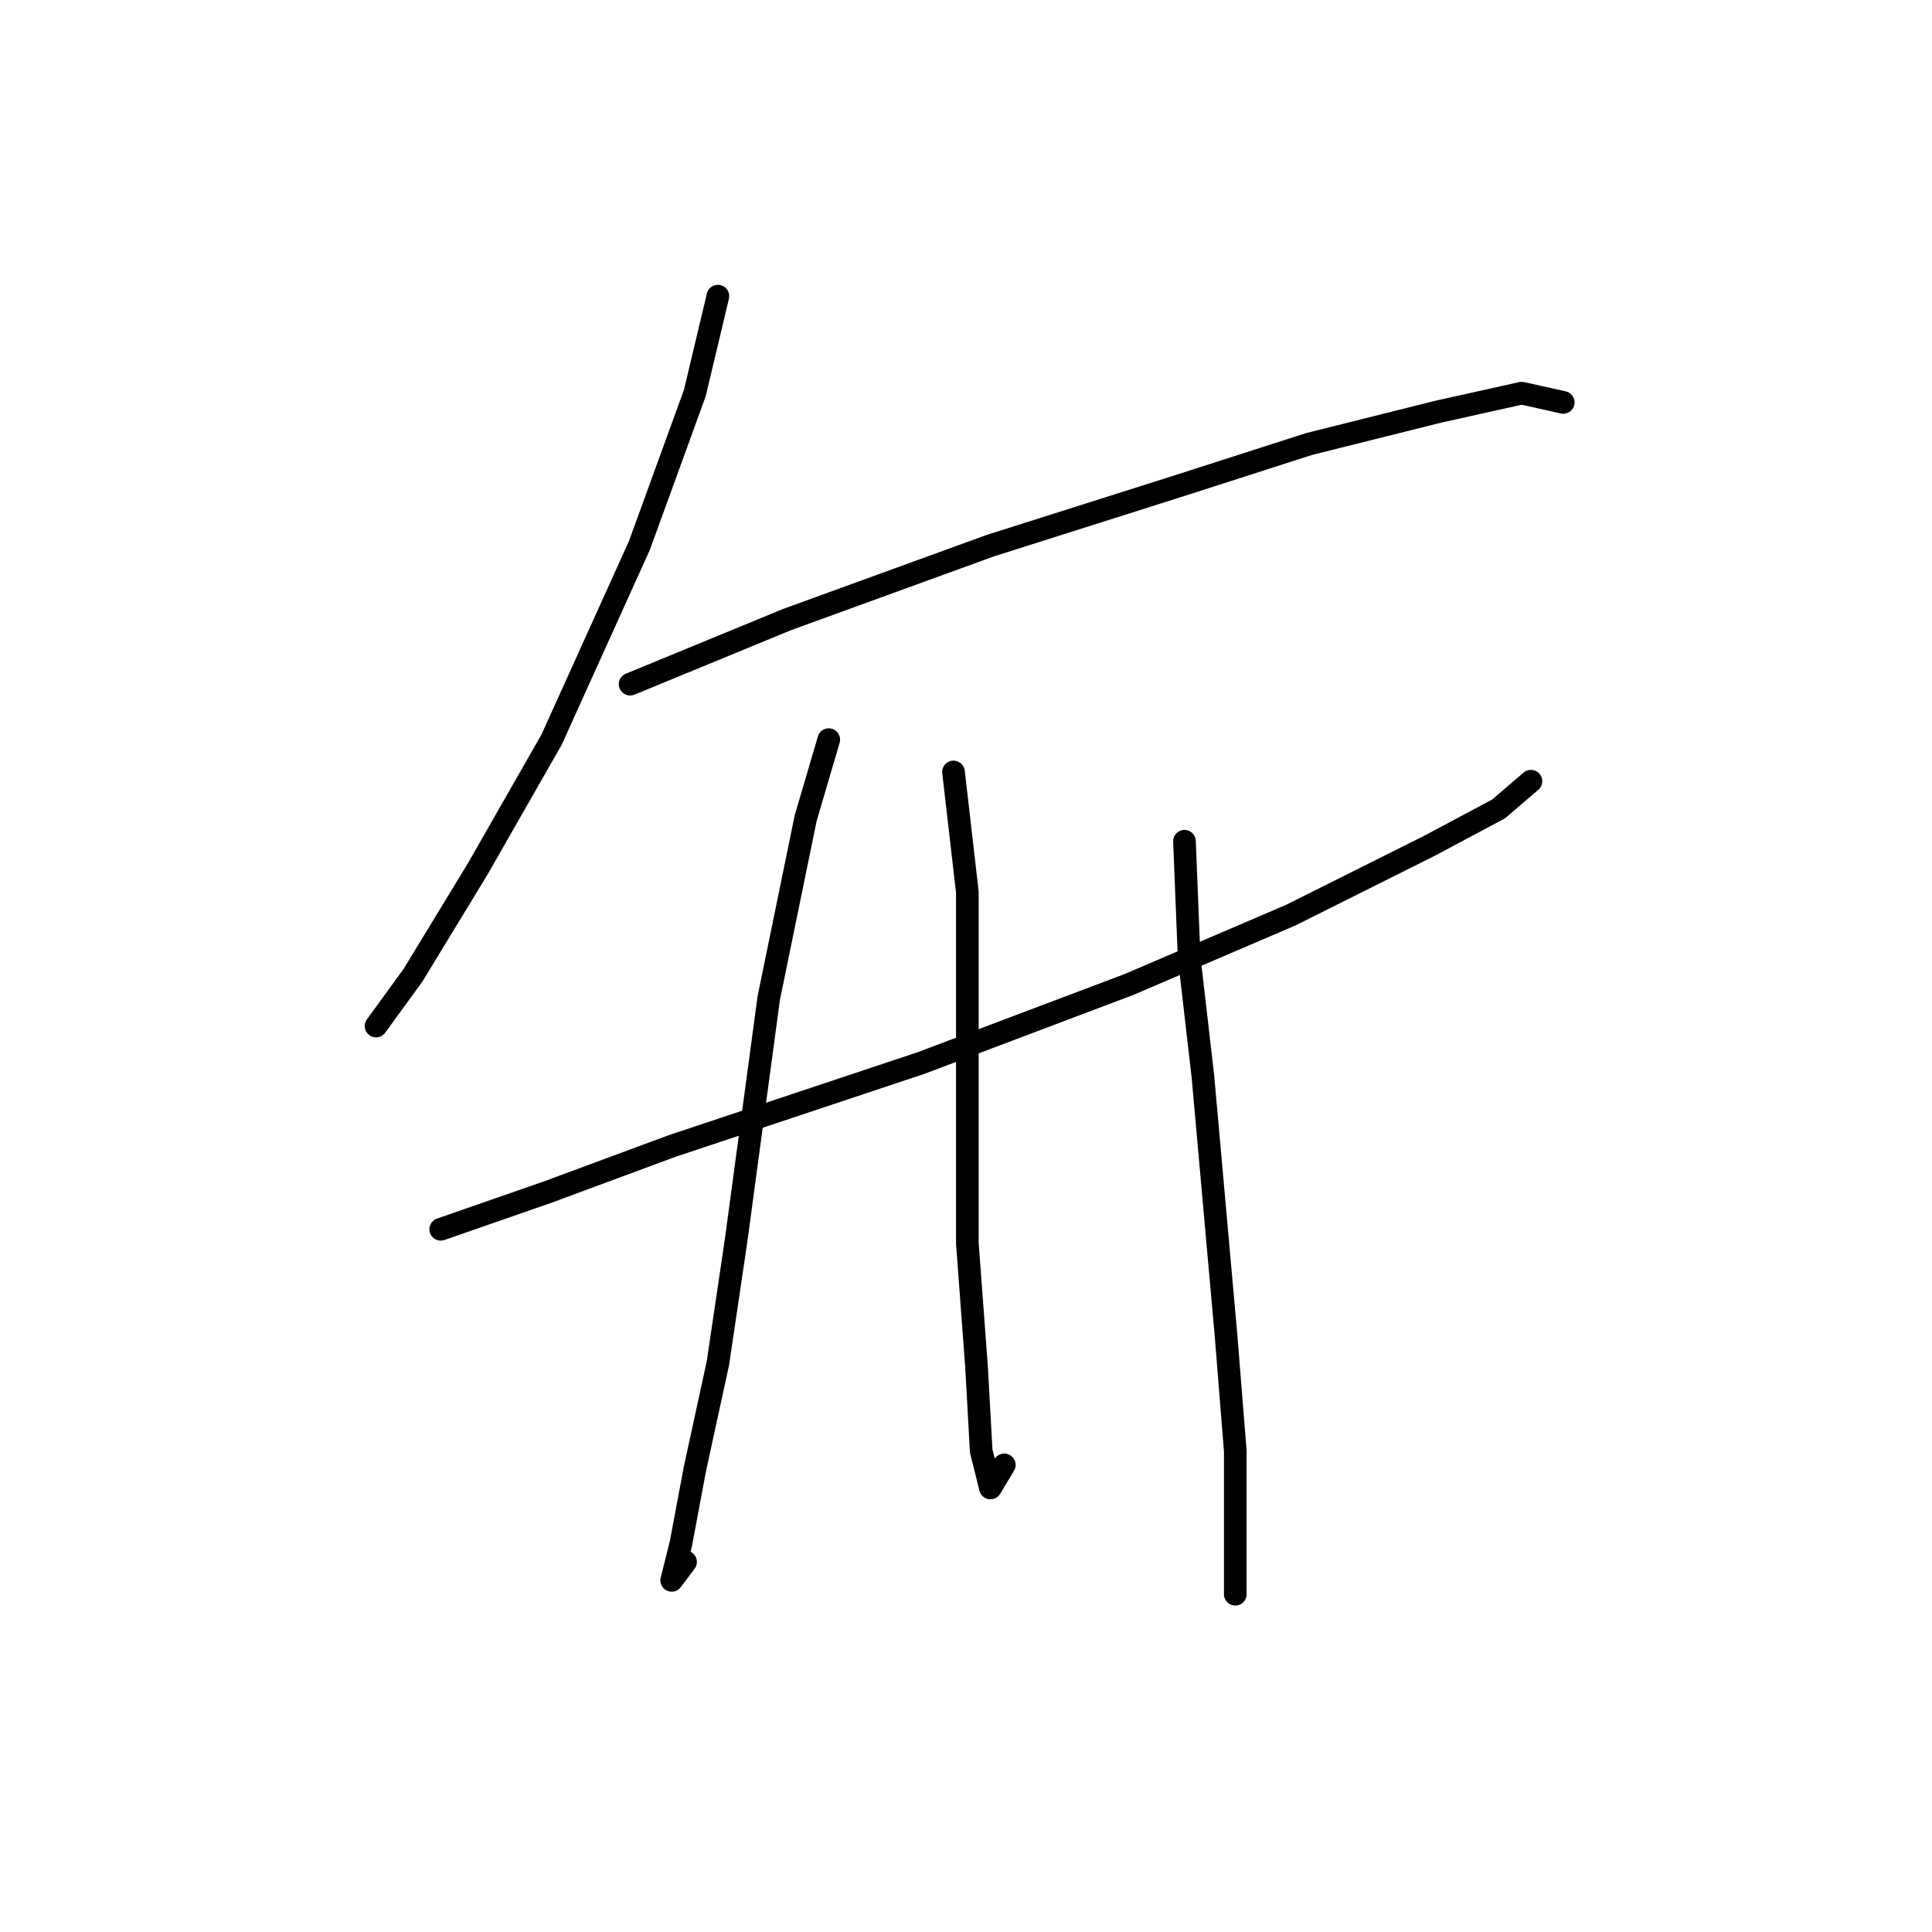 <?xml version="1.0" standalone="no"?>
    <svg width="256" height="256" xmlns="http://www.w3.org/2000/svg" version="1.1">
    <polyline stroke="black" stroke-width="3" stroke-linecap="round" fill="transparent" stroke-linejoin="round" points="95.125 39.241 92.064 52.095 84.719 72.295 73.089 98.004 63.295 115.143 54.726 129.222 49.829 135.955 49.829 135.955 " />
        <polyline stroke="black" stroke-width="3" stroke-linecap="round" fill="transparent" stroke-linejoin="round" points="83.495 90.658 104.307 82.089 131.24 72.295 156.336 64.338 173.475 58.829 190.615 54.544 201.633 52.095 207.142 53.32 207.142 53.32 " />
        <polyline stroke="black" stroke-width="3" stroke-linecap="round" fill="transparent" stroke-linejoin="round" points="58.398 162.888 72.477 157.991 89.004 151.87 122.058 140.852 149.603 130.446 171.027 121.264 189.39 112.082 198.572 107.186 202.857 103.513 202.857 103.513 " />
        <polyline stroke="black" stroke-width="3" stroke-linecap="round" fill="transparent" stroke-linejoin="round" points="109.816 98.004 106.755 108.41 101.858 132.282 97.573 164.112 95.125 180.639 92.064 194.718 90.228 204.512 89.004 209.408 90.84 206.96 90.84 206.96 " />
        <polyline stroke="black" stroke-width="3" stroke-linecap="round" fill="transparent" stroke-linejoin="round" points="126.343 102.289 128.179 118.204 128.179 139.015 128.179 164.724 129.403 181.251 130.015 192.269 131.24 197.166 133.076 194.106 133.076 194.106 " />
        <polyline stroke="black" stroke-width="3" stroke-linecap="round" fill="transparent" stroke-linejoin="round" points="156.948 111.47 157.561 126.773 159.397 142.688 162.457 176.966 163.682 192.269 163.682 211.245 163.682 211.245 " />
        </svg>
